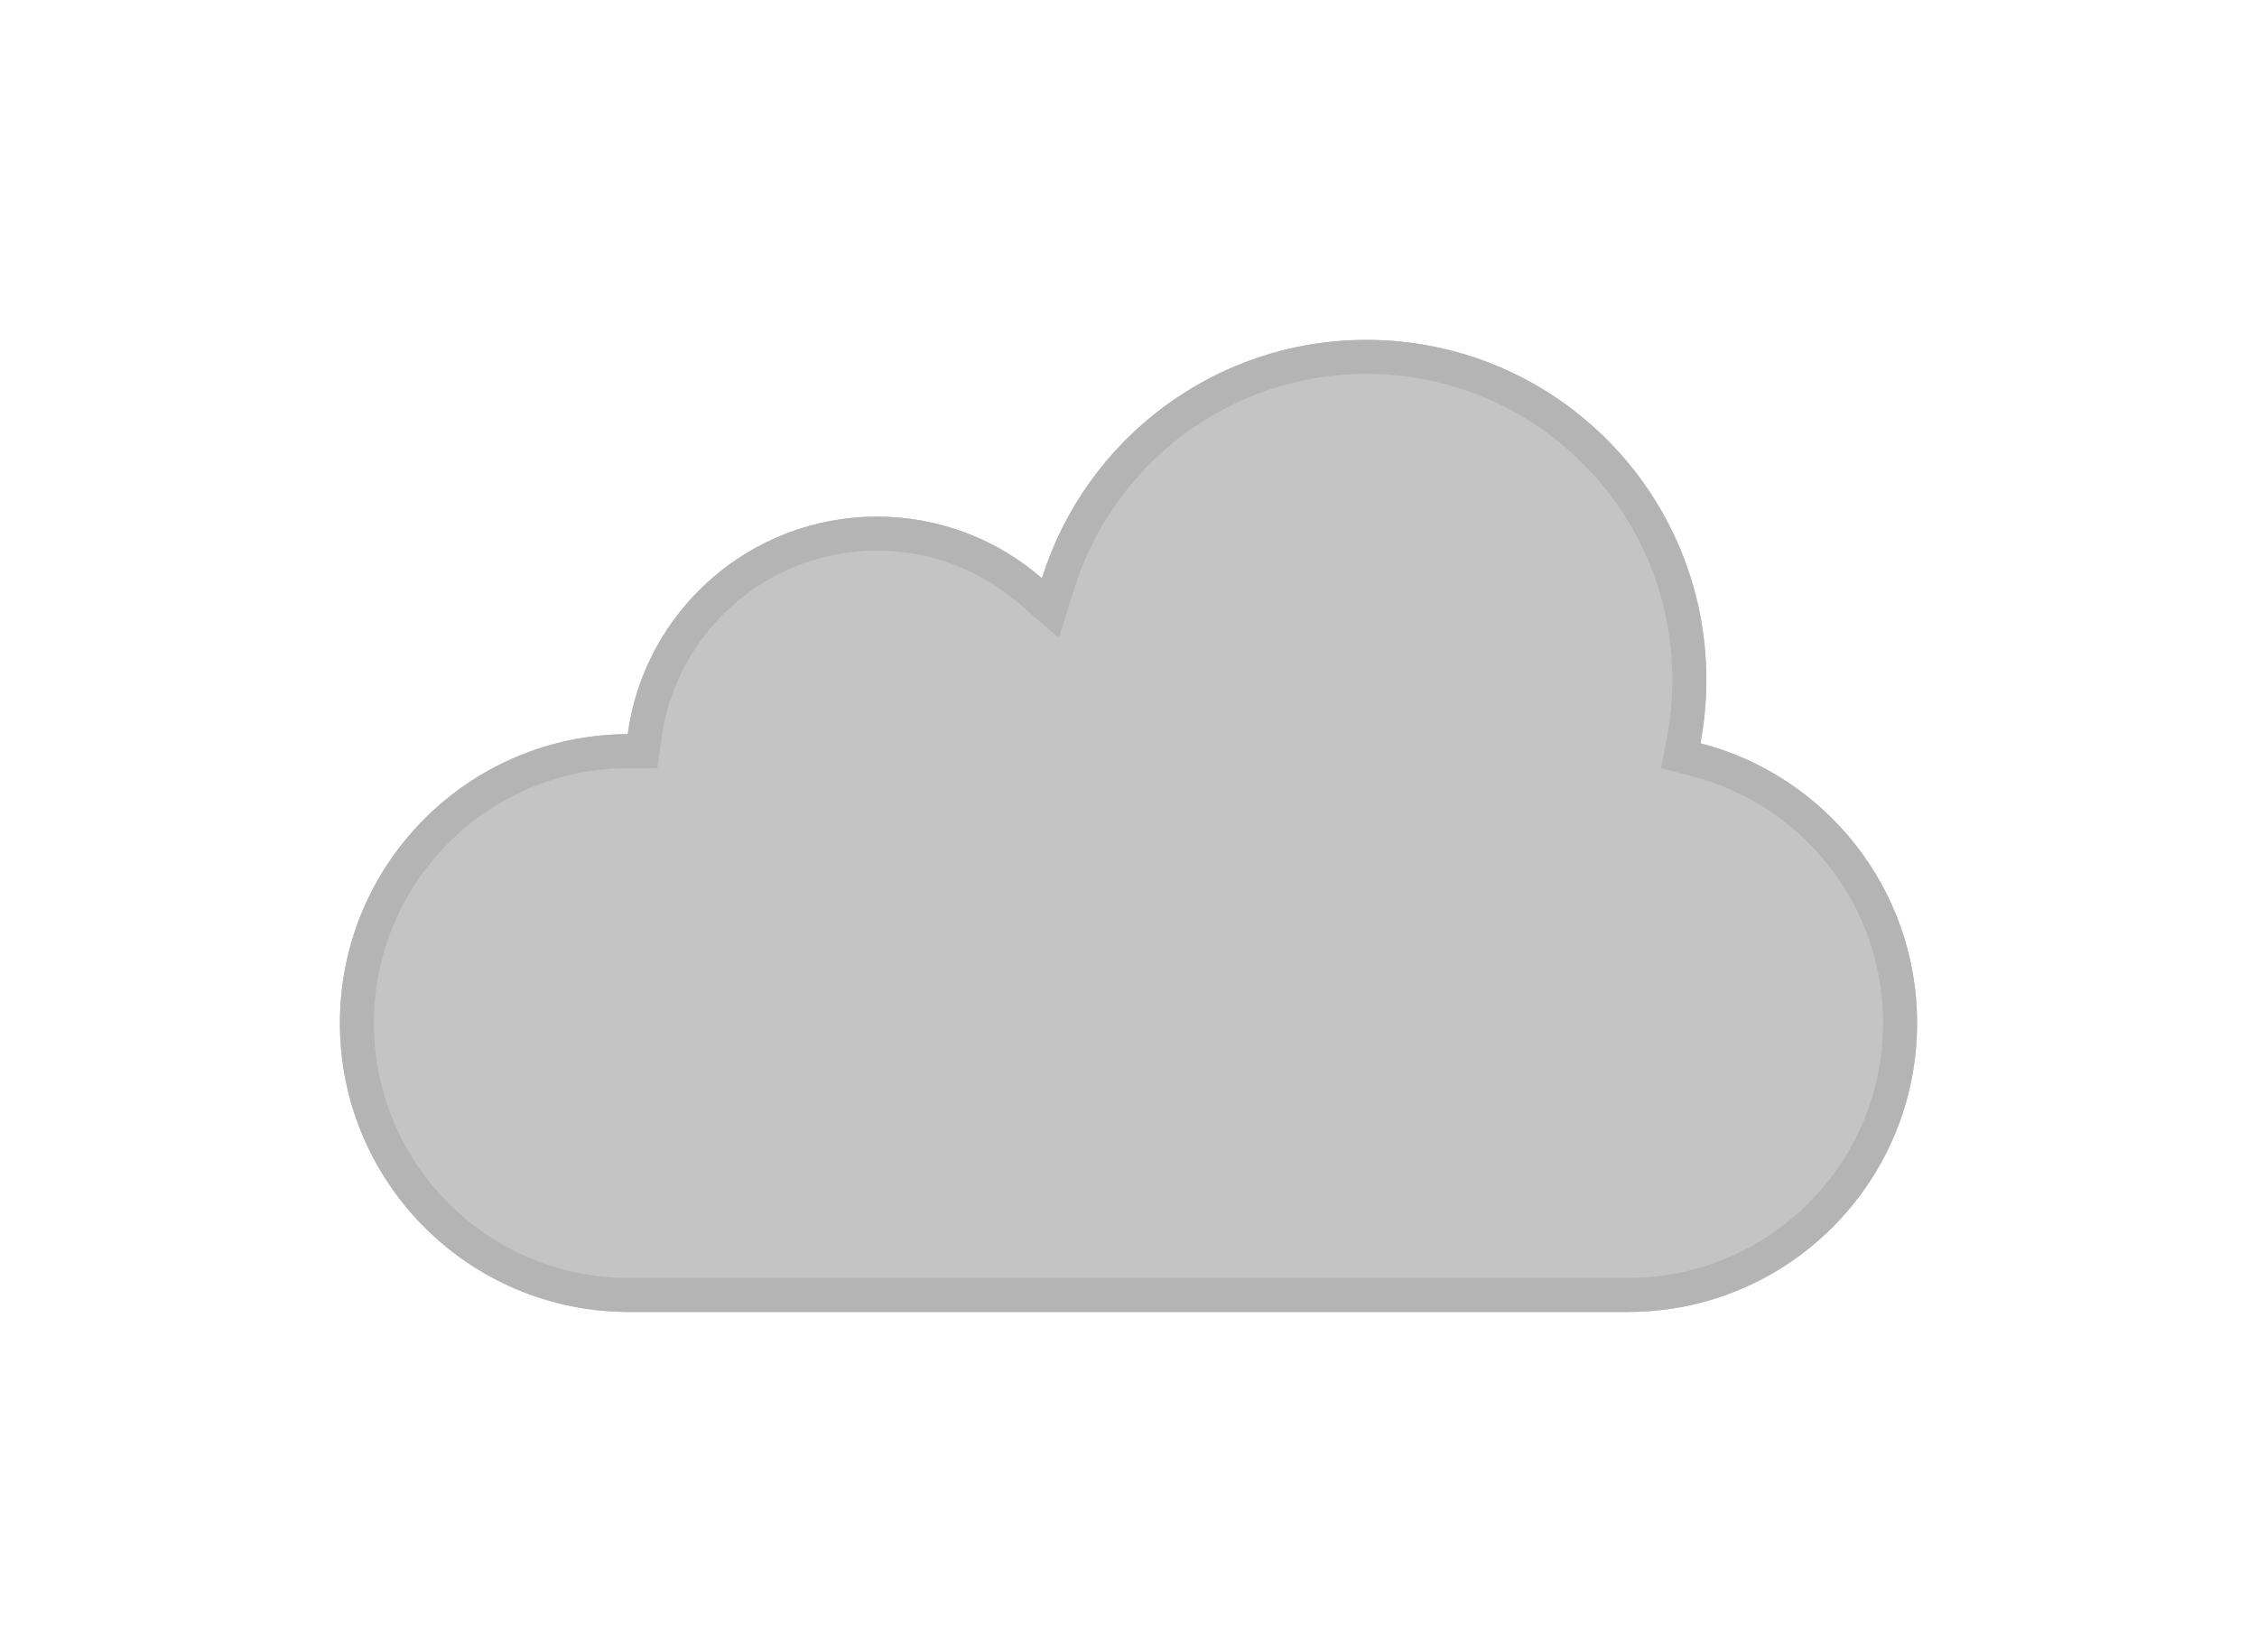<svg width="332" height="243" viewBox="0 0 332 243" fill="none" xmlns="http://www.w3.org/2000/svg">
<g filter="url(#filter0_d_202_227)">
<path d="M250.129 109.34C250.701 106.314 251 103.192 251 100C251 72.386 228.614 50 201 50C178.586 50 159.617 64.748 153.267 85.069C146.771 79.42 138.285 76 129 76C110.261 76 94.776 89.93 92.335 108C68.939 108.089 50 127.083 50 150.5C50 173.972 69.028 193 92.5 193H239.5C262.972 193 282 173.972 282 150.5C282 130.698 268.458 114.059 250.129 109.34Z" fill="#C4C4C4"/>
<path d="M247.673 108.876L247.238 111.177L249.506 111.761C266.757 116.203 279.5 131.866 279.5 150.5C279.5 172.591 261.591 190.5 239.5 190.5H92.5C70.409 190.5 52.5 172.591 52.5 150.5C52.5 128.46 70.325 110.584 92.344 110.5L94.521 110.492L94.812 108.335C97.088 91.488 111.529 78.5 129 78.5C137.659 78.5 145.568 81.687 151.627 86.956L154.513 89.465L155.654 85.815C161.687 66.507 179.711 52.5 201 52.5C227.234 52.5 248.5 73.766 248.5 100C248.5 103.036 248.216 106.002 247.673 108.876Z" stroke="#B4B4B4" stroke-width="5"/>
</g>
<defs>
<filter id="filter0_d_202_227" x="0" y="0" width="332" height="243" filterUnits="userSpaceOnUse" color-interpolation-filters="sRGB">
<feFlood flood-opacity="0" result="BackgroundImageFix"/>
<feColorMatrix in="SourceAlpha" type="matrix" values="0 0 0 0 0 0 0 0 0 0 0 0 0 0 0 0 0 0 127 0" result="hardAlpha"/>
<feOffset/>
<feGaussianBlur stdDeviation="25"/>
<feComposite in2="hardAlpha" operator="out"/>
<feColorMatrix type="matrix" values="0 0 0 0 0 0 0 0 0 0 0 0 0 0 0 0 0 0 0.25 0"/>
<feBlend mode="normal" in2="BackgroundImageFix" result="effect1_dropShadow_202_227"/>
<feBlend mode="normal" in="SourceGraphic" in2="effect1_dropShadow_202_227" result="shape"/>
</filter>
</defs>
</svg>
